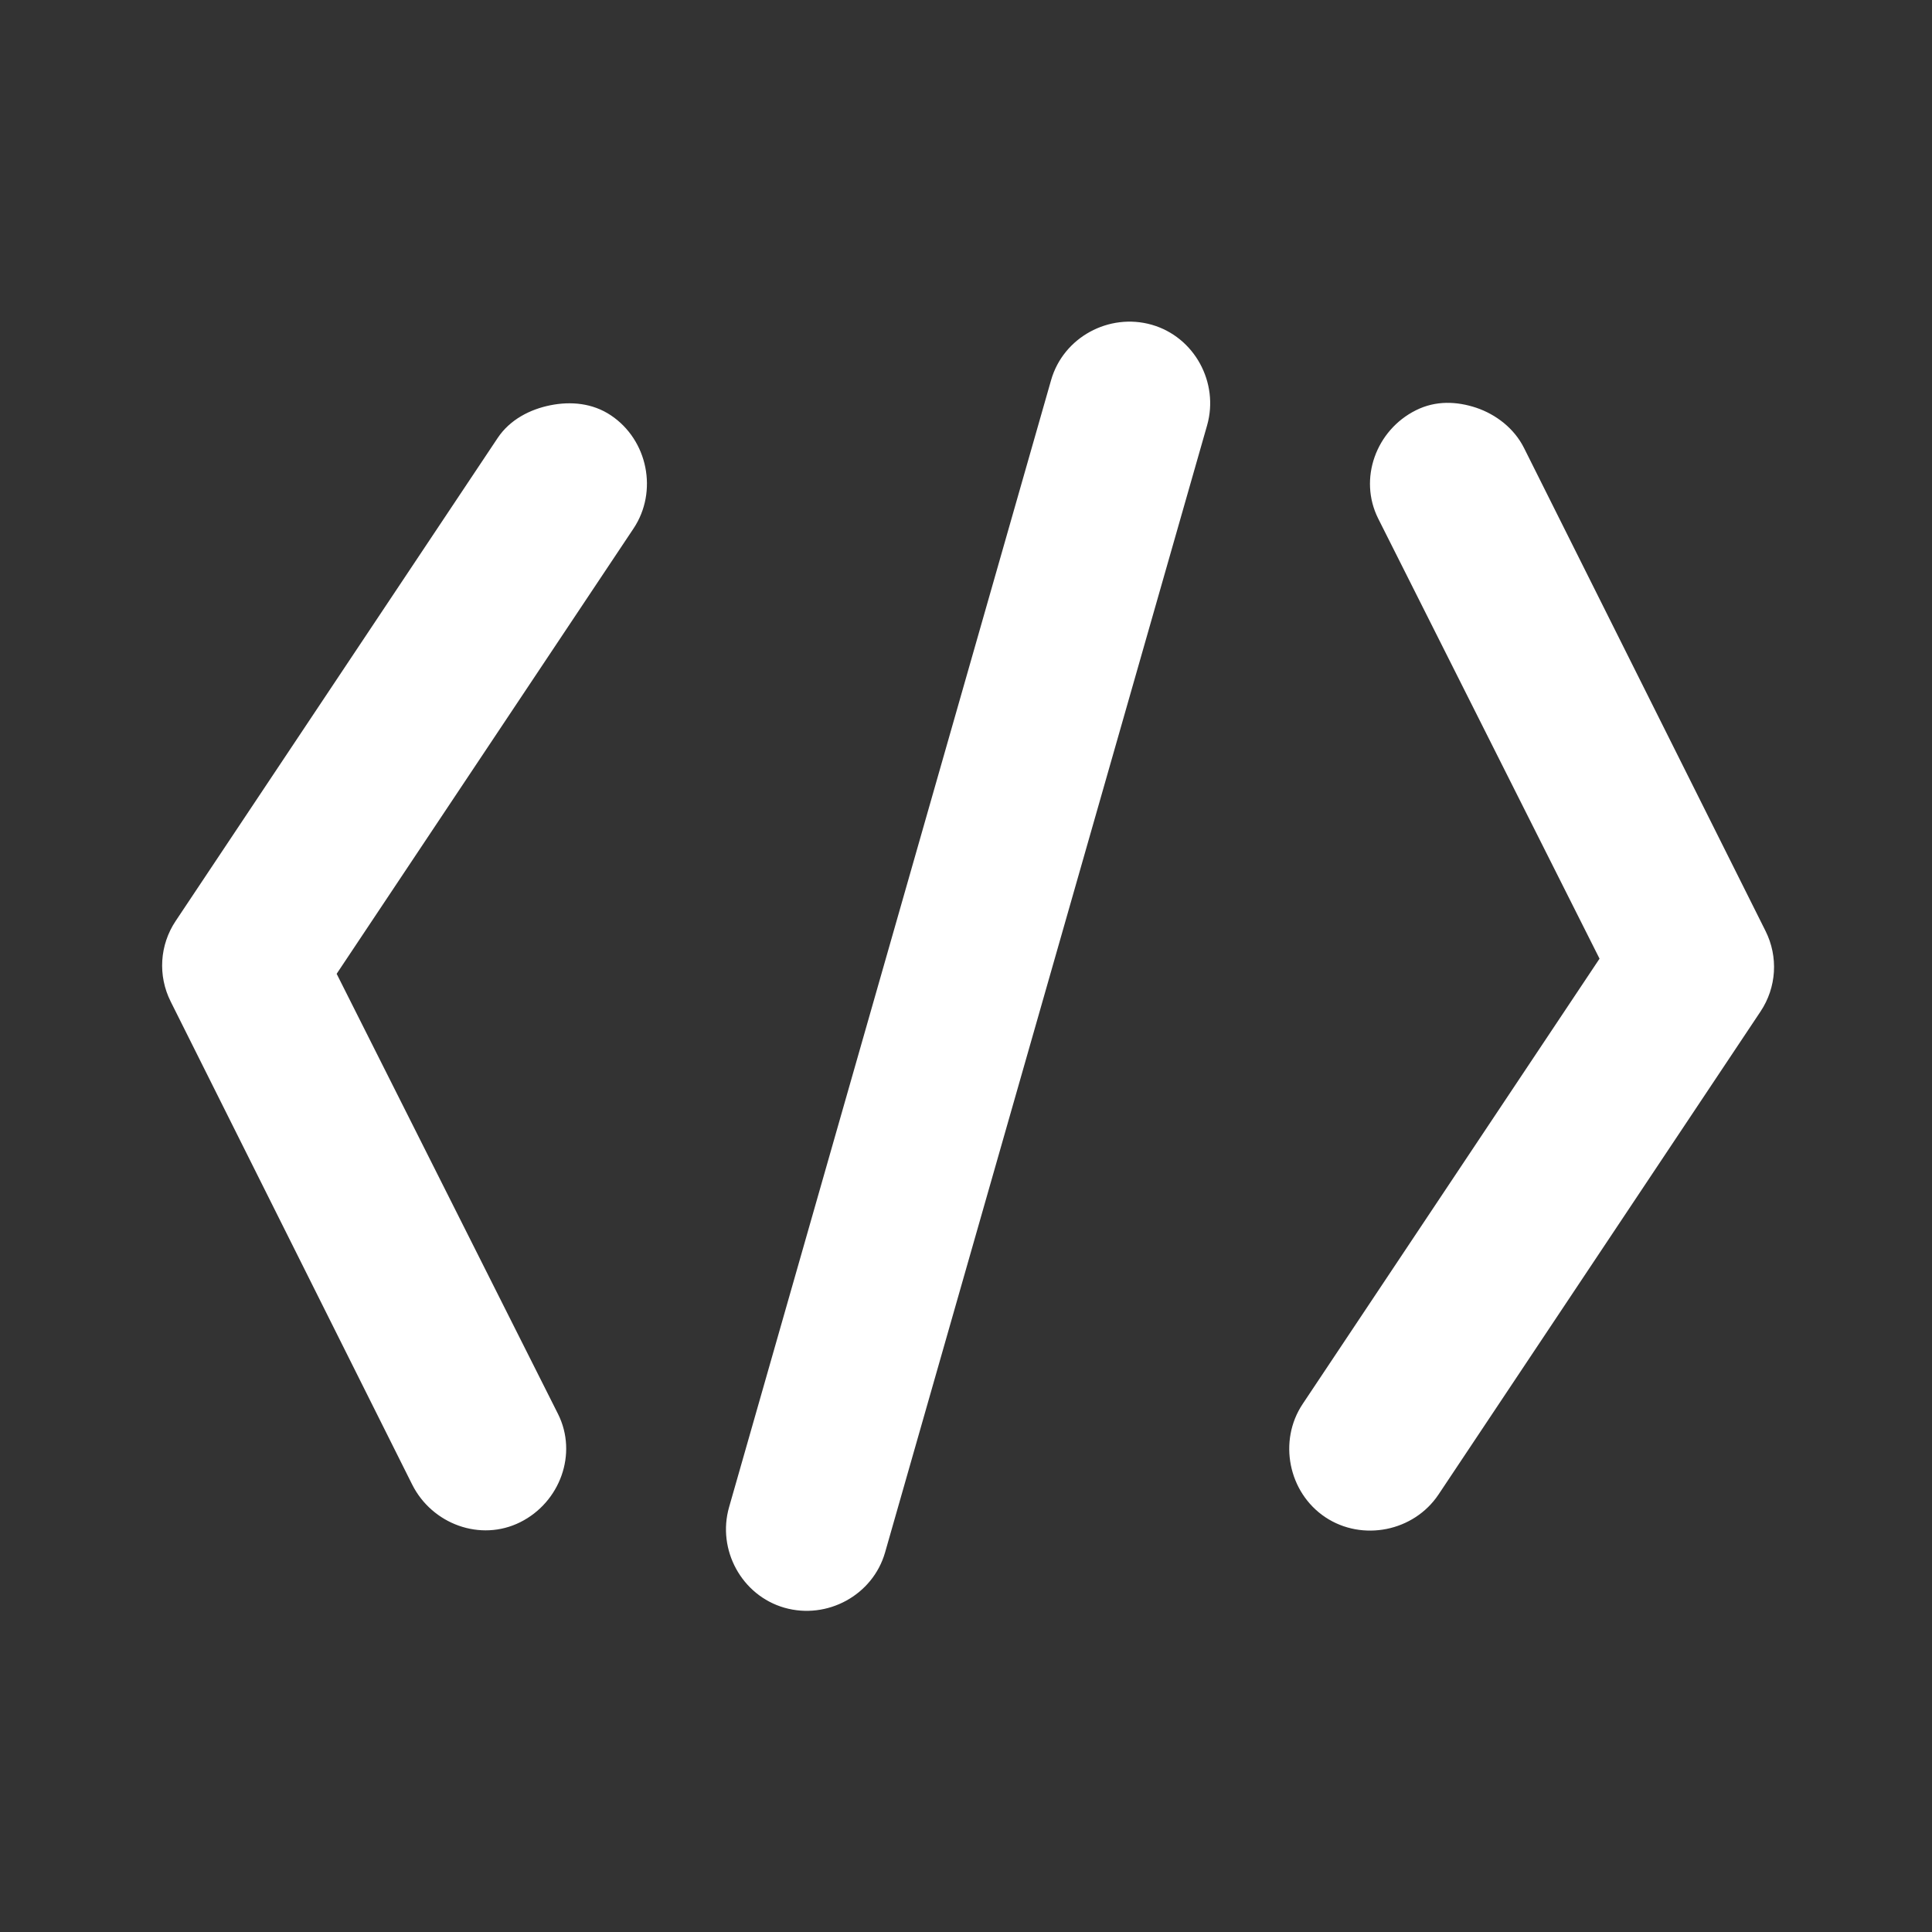 <svg width="24" height="24" viewBox="0 0 24 24" fill="none" xmlns="http://www.w3.org/2000/svg">
<rect x="0" y="0" width="24" height="24" fill="#333333" stroke="none"/>
<path d="M14.307 4.034C13.776 3.883 13.209 4.19 13.057 4.722L9.057 18.722C8.905 19.253 9.214 19.82 9.745 19.972C10.276 20.123 10.843 19.816 10.995 19.284L14.995 5.284C15.146 4.753 14.838 4.186 14.307 4.034ZM6.838 5.034C6.587 5.084 6.335 5.211 6.182 5.441L2.182 11.441C1.983 11.739 1.959 12.12 2.12 12.441L5.12 18.441C5.367 18.934 5.969 19.156 6.463 18.909C6.957 18.662 7.179 18.059 6.932 17.565L4.182 12.097L7.87 6.565C8.176 6.106 8.048 5.466 7.588 5.159C7.359 5.006 7.089 4.984 6.838 5.034ZM18.338 5.065C18.096 4.985 17.835 4.973 17.588 5.097C17.094 5.344 16.873 5.947 17.12 6.441L19.87 11.909L16.182 17.441C15.876 17.9 16.004 18.54 16.463 18.847C16.923 19.153 17.563 19.025 17.87 18.565L21.87 12.565C22.069 12.267 22.093 11.886 21.932 11.565L18.932 5.565C18.809 5.319 18.581 5.147 18.338 5.065Z" fill="white"/>
</svg>
